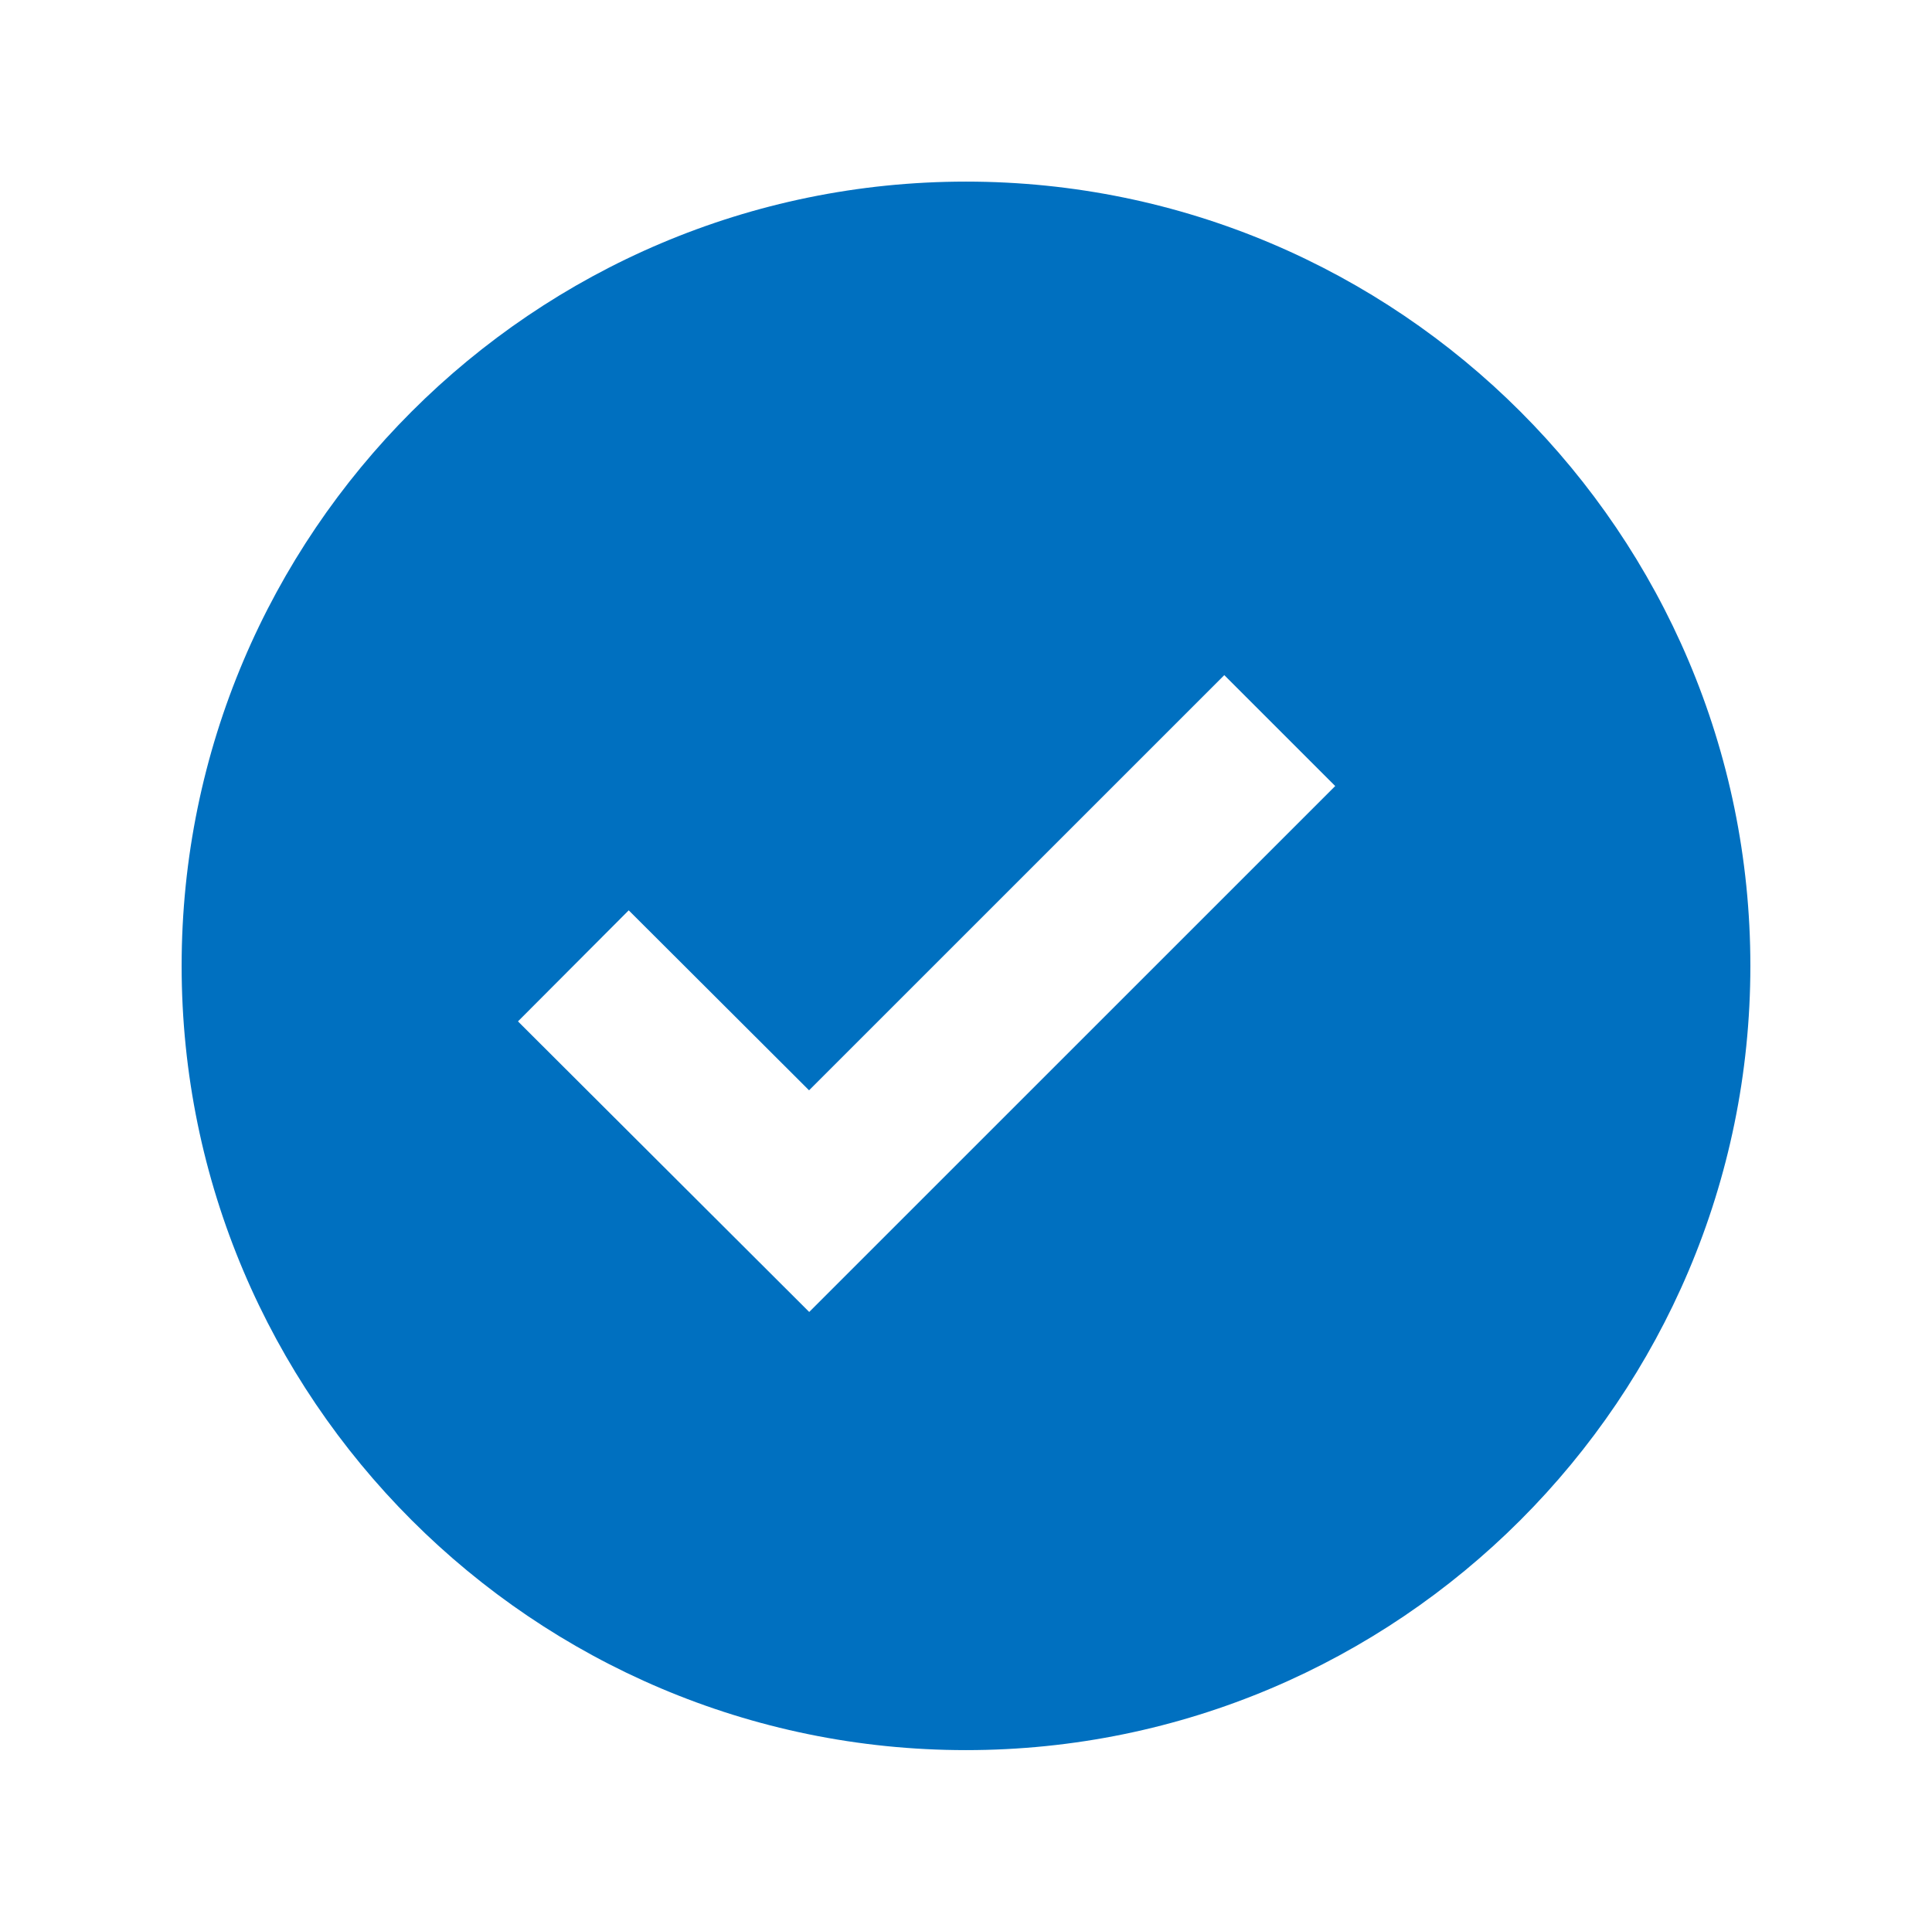 <svg width="78" height="77" xmlns="http://www.w3.org/2000/svg" xmlns:xlink="http://www.w3.org/1999/xlink" xml:space="preserve" overflow="hidden"><g transform="translate(-694 -165)"><g><g><g><g><path d="M733 172.333C715.539 172.333 701.333 186.539 701.333 204 701.333 221.461 715.539 235.667 733 235.667 750.461 235.667 764.667 221.461 764.667 204 764.667 186.539 750.461 172.333 733 172.333ZM726.67 217.975 714.912 206.242 719.383 201.758 726.664 209.025 743.428 192.261 747.906 196.739 726.67 217.975Z" fill="#0070C0" fill-rule="nonzero" fill-opacity="1"/></g></g></g></g></g></svg>